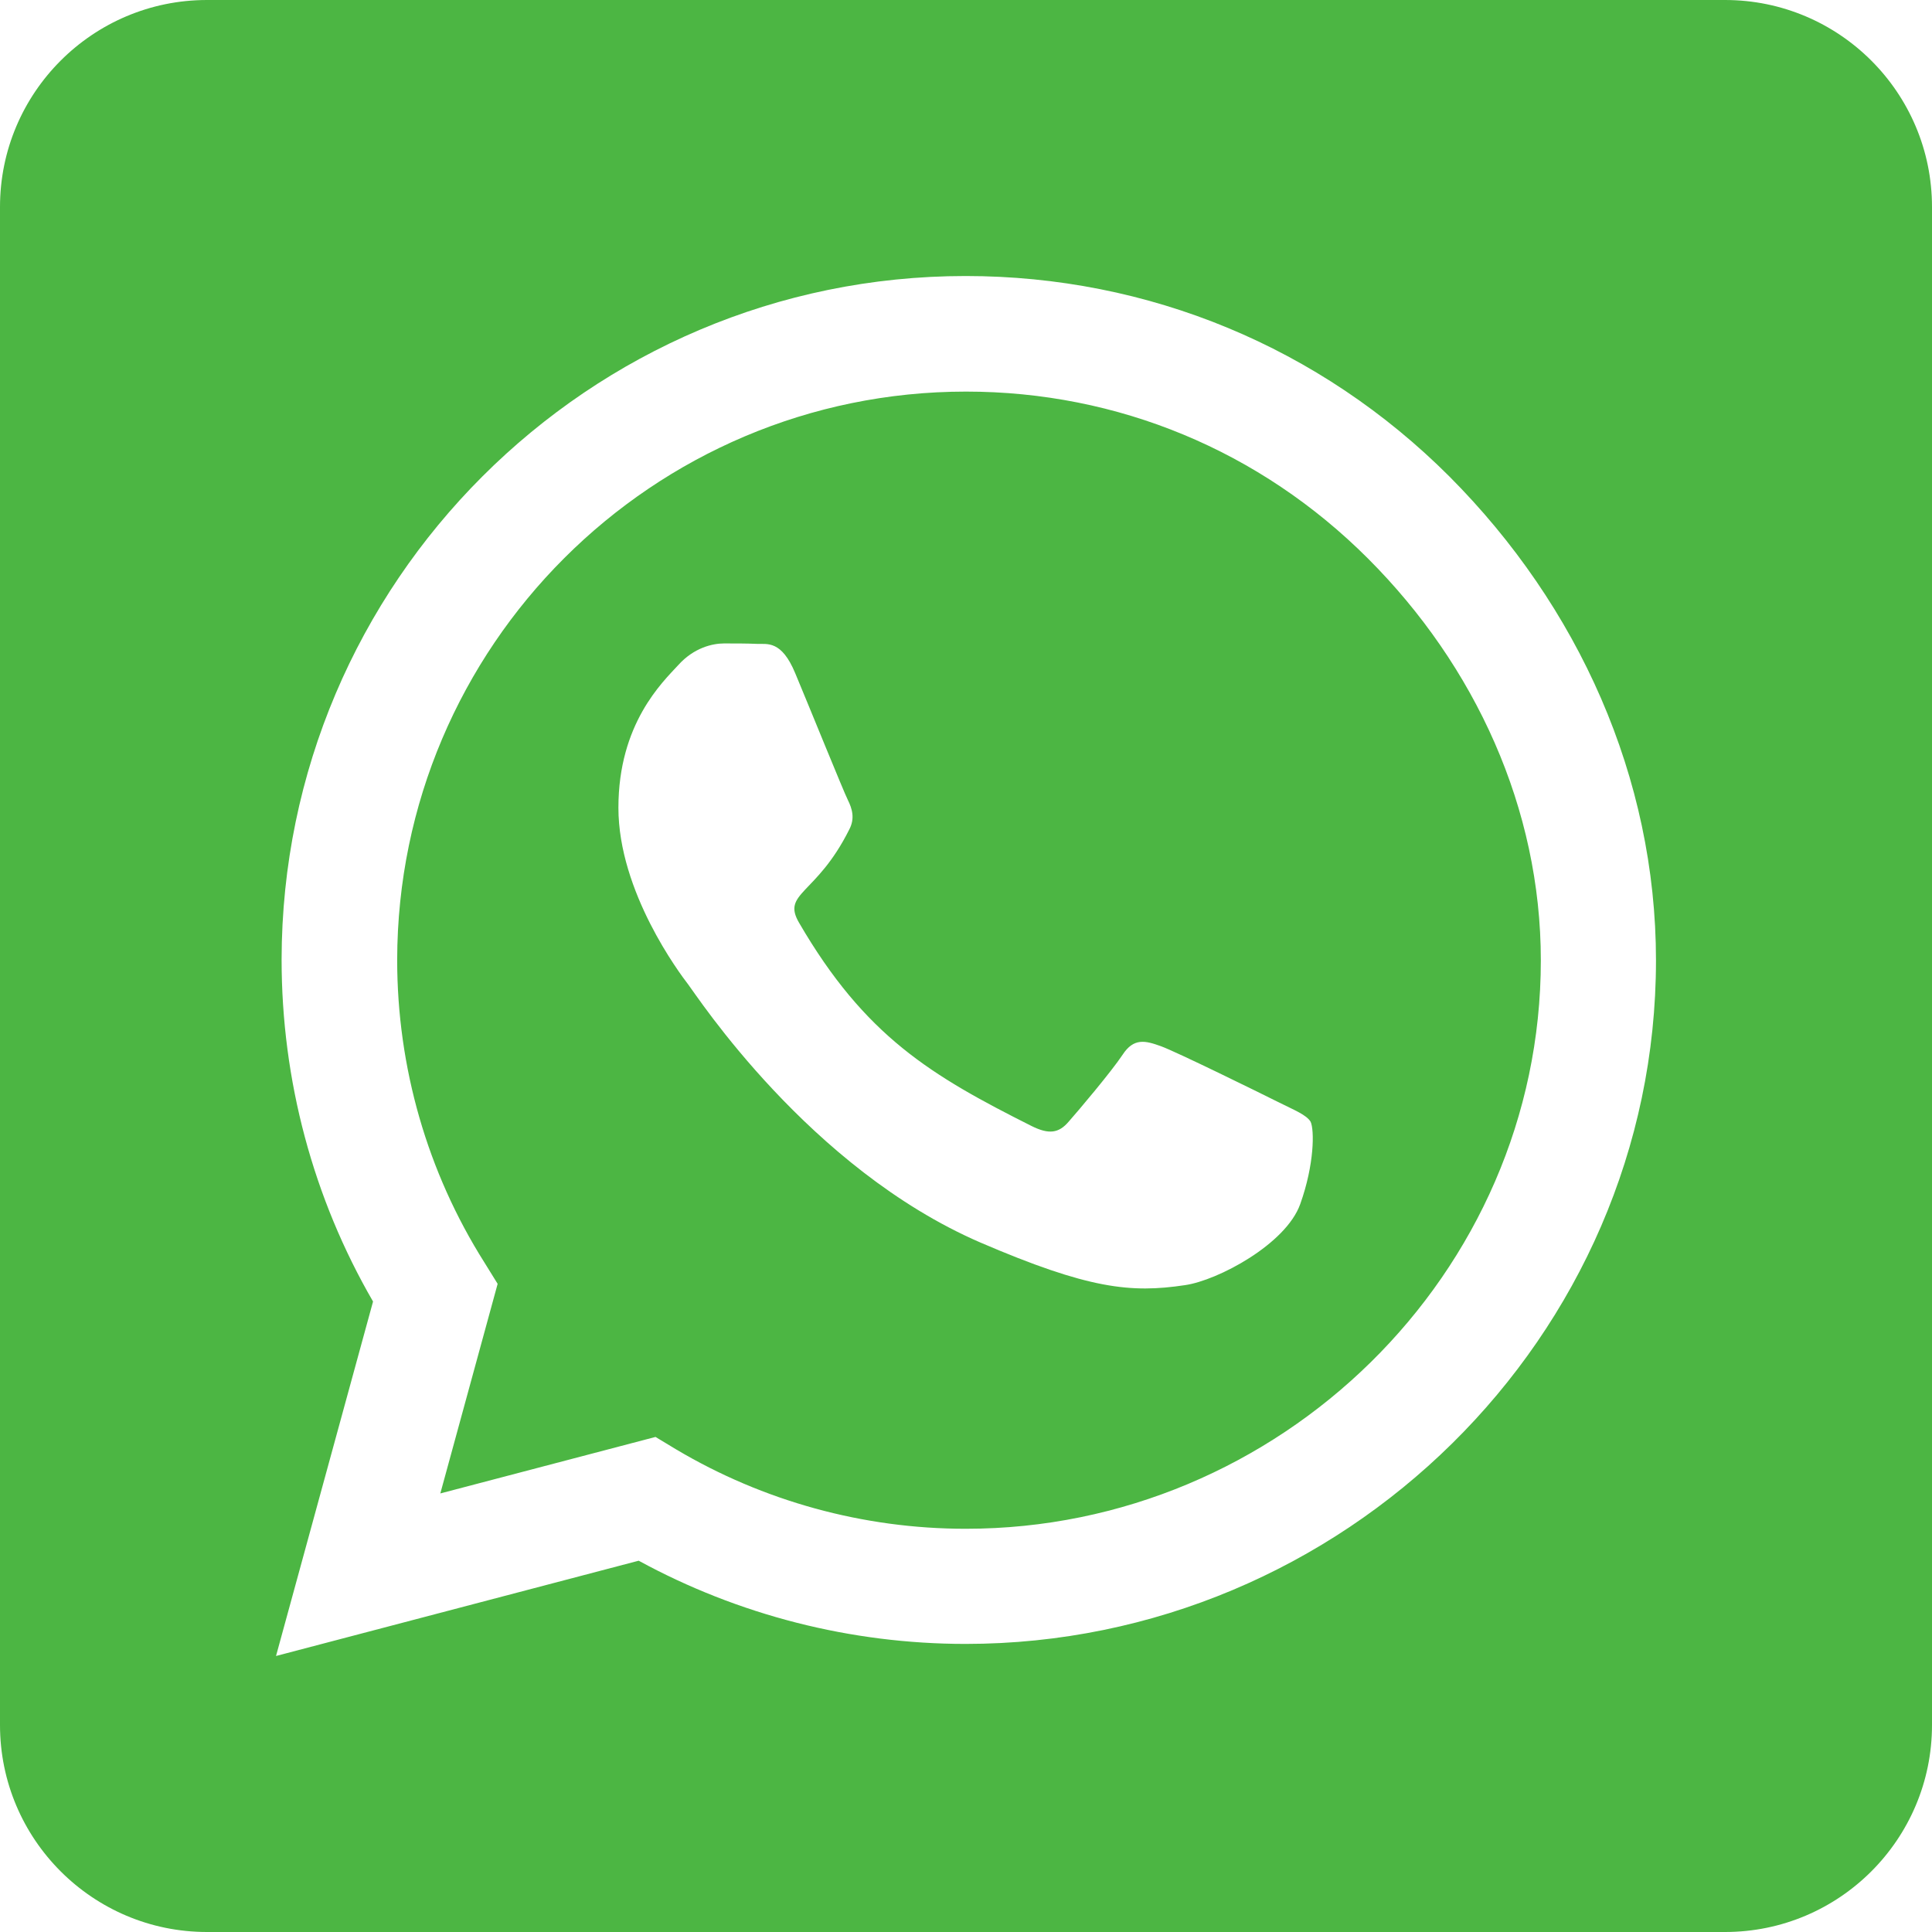 <svg width="45" height="45" viewBox="0 0 45 45" fill="none" xmlns="http://www.w3.org/2000/svg">
<path d="M22.5 9.121C15.197 9.121 9.261 15.057 9.251 22.359C9.251 24.86 9.954 27.301 11.28 29.401L11.591 29.903L10.256 34.785L15.268 33.469L15.75 33.76C17.779 34.965 20.109 35.608 22.49 35.608H22.5C29.792 35.608 35.889 29.672 35.889 22.369C35.889 18.834 34.363 15.509 31.862 13.008C29.35 10.497 26.036 9.121 22.5 9.121ZM30.285 28.045C29.953 28.979 28.366 29.823 27.603 29.933C26.337 30.124 25.353 30.023 22.831 28.939C18.844 27.211 16.232 23.193 16.031 22.932C15.83 22.671 14.404 20.772 14.404 18.814C14.404 16.855 15.429 15.891 15.8 15.489C16.162 15.087 16.594 14.987 16.865 14.987C17.126 14.987 17.397 14.987 17.628 14.997C17.869 15.007 18.201 14.906 18.522 15.68C18.854 16.473 19.647 18.432 19.748 18.633C19.848 18.834 19.919 19.065 19.778 19.326C19.015 20.853 18.201 20.792 18.613 21.495C20.15 24.137 21.686 25.051 24.027 26.227C24.429 26.427 24.66 26.397 24.891 26.126C25.122 25.865 25.885 24.961 26.146 24.569C26.407 24.167 26.679 24.238 27.04 24.368C27.402 24.499 29.36 25.463 29.762 25.664C30.164 25.865 30.425 25.965 30.526 26.126C30.616 26.317 30.616 27.12 30.285 28.045ZM40.179 0H4.821C2.16 0 0 2.16 0 4.821V40.179C0 42.84 2.16 45 4.821 45H40.179C42.84 45 45 42.84 45 40.179V4.821C45 2.16 42.84 0 40.179 0ZM22.49 38.29C19.818 38.29 17.196 37.617 14.876 36.352L6.429 38.571L8.689 30.315C7.292 27.904 6.559 25.162 6.559 22.349C6.569 13.57 13.711 6.429 22.49 6.429C26.749 6.429 30.747 8.086 33.76 11.099C36.763 14.113 38.571 18.11 38.571 22.369C38.571 31.148 31.269 38.29 22.49 38.29Z" fill="#4CB643"/>
</svg>
